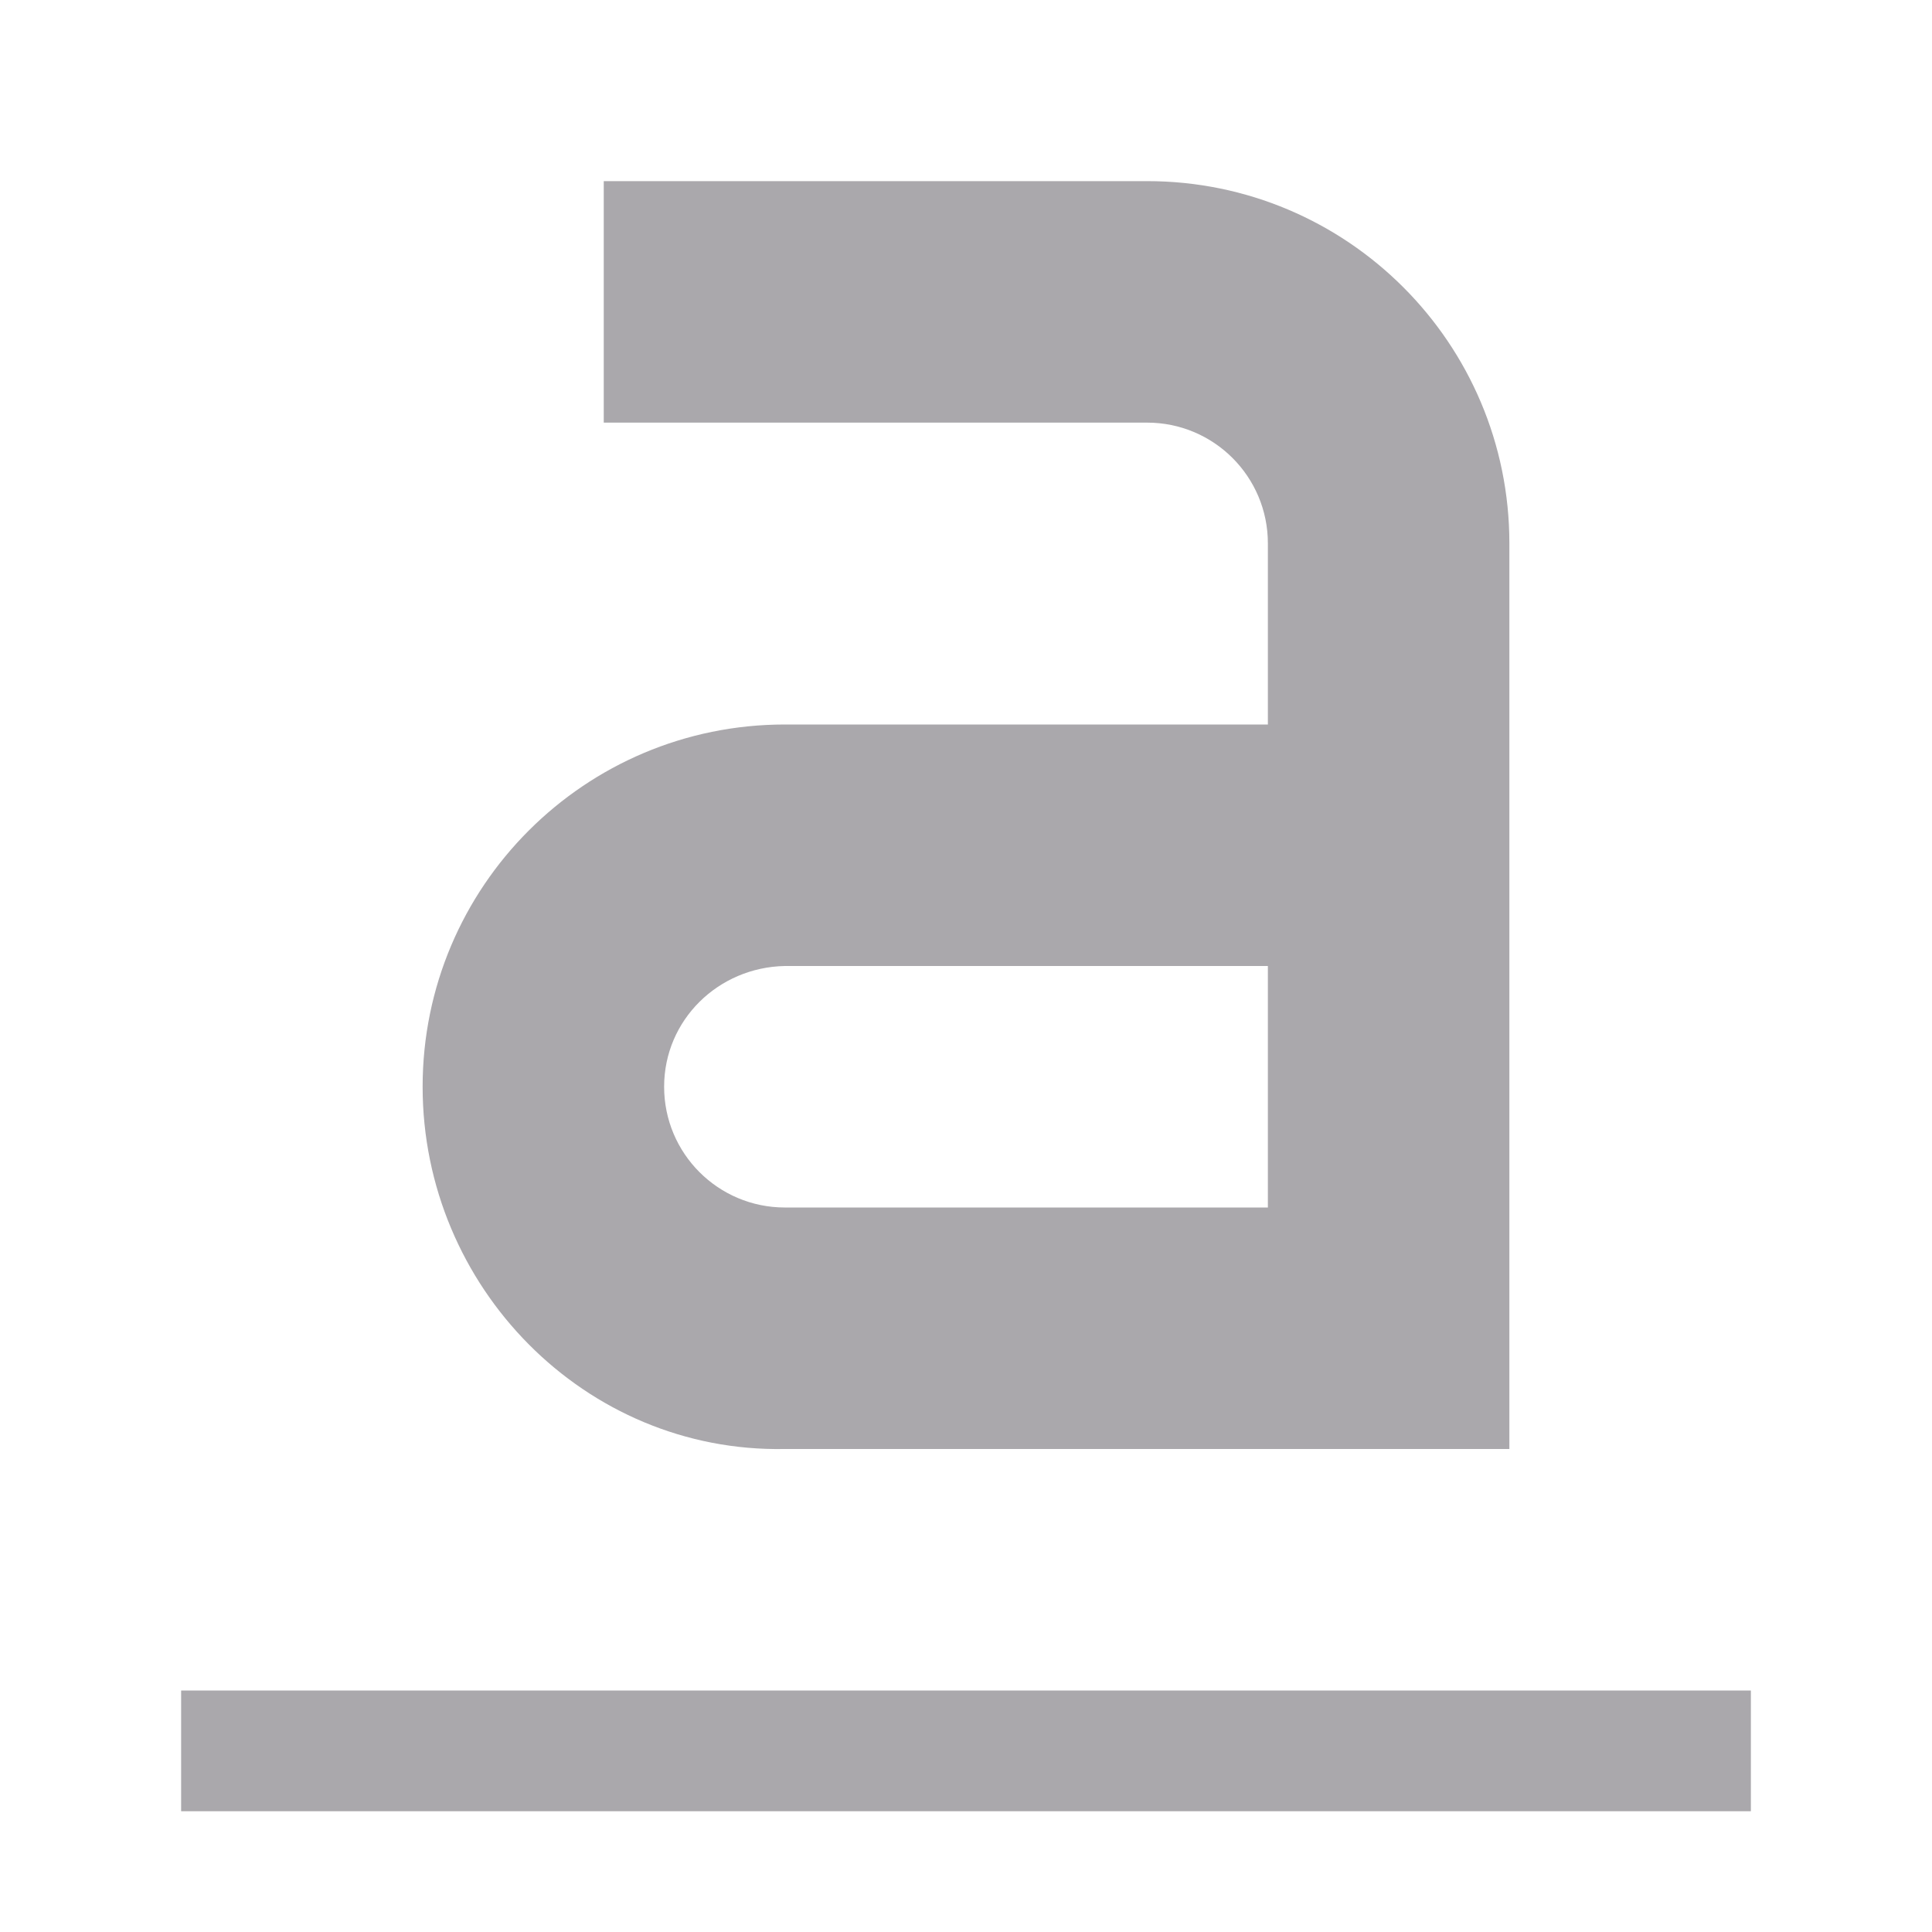 <svg height="32" viewBox="0 0 32 32" width="32" xmlns="http://www.w3.org/2000/svg"><path d="m10 3v4h9c1.105 0 2 .895 2 2v3h-8c-3.314 0-6 2.686-6 6s2.687 6.063 6 6h8 4v-10-5c0-3.314-2.686-6-6-6zm3 13h8v4h-8c-1.105 0-2-.895-2-2s.896-1.979 2-2zm-10 12v2h26v-2z" fill="#aaa8ac"/></svg>